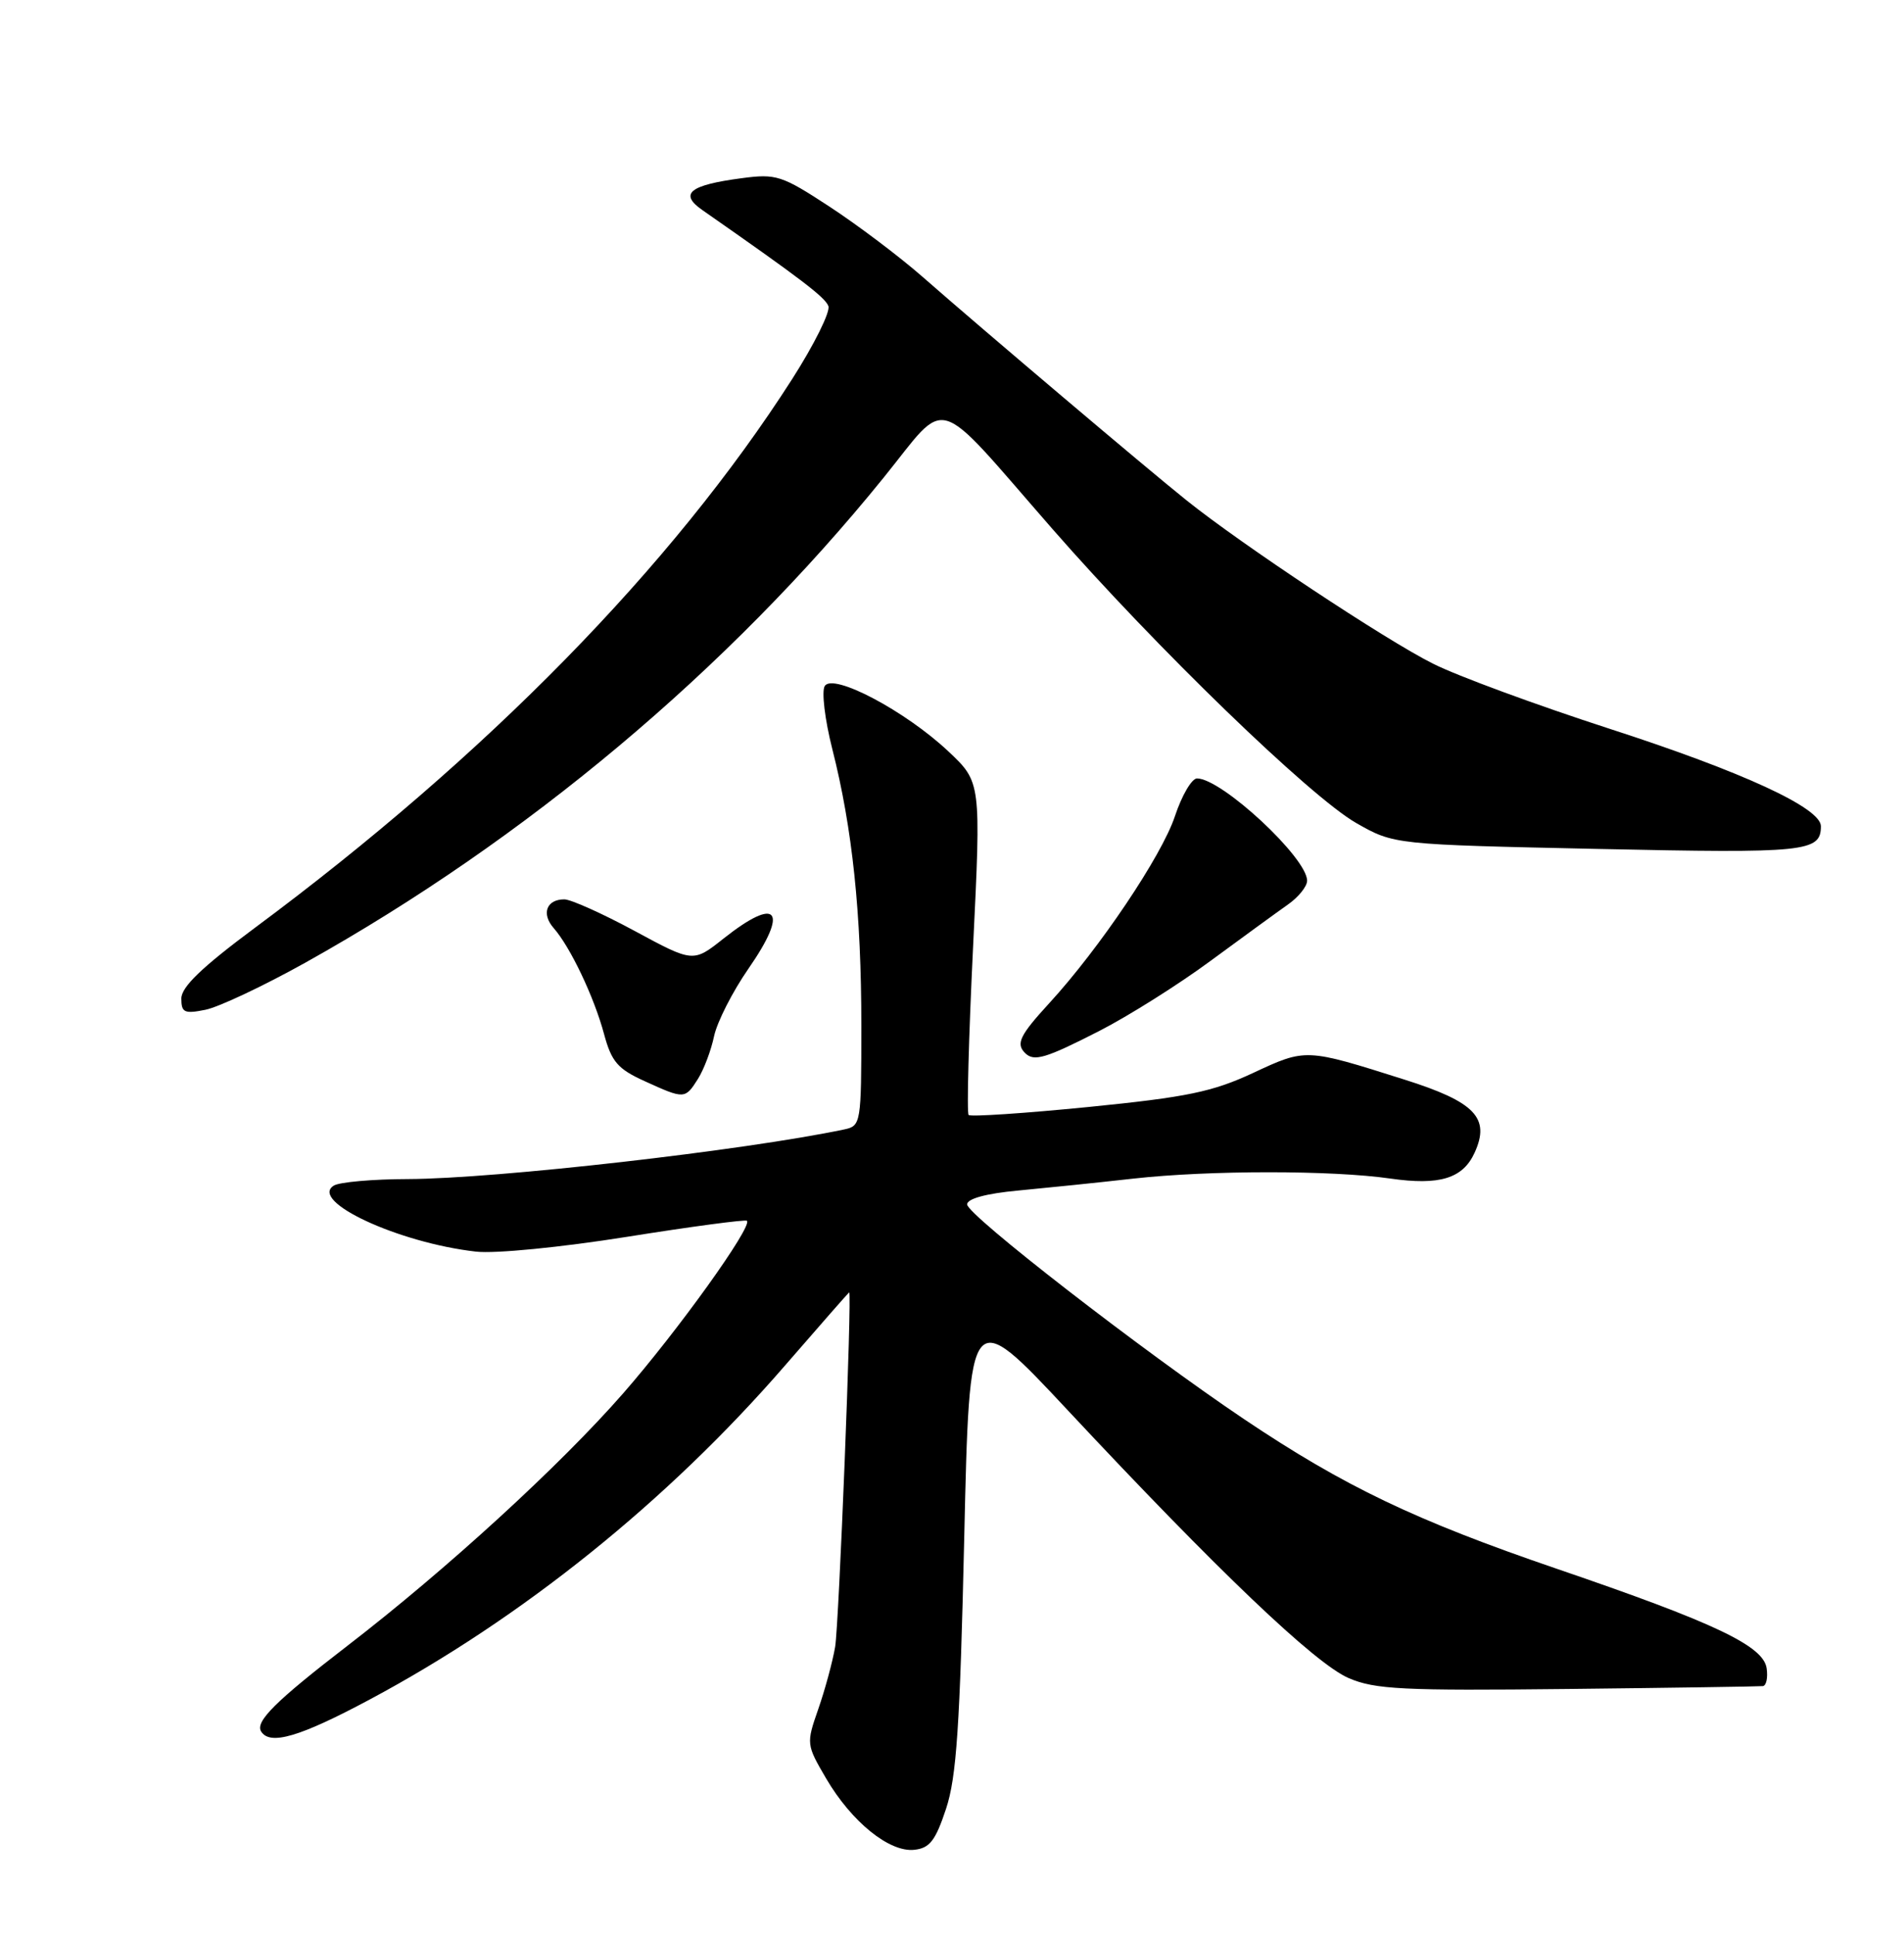 <?xml version="1.0" encoding="UTF-8" standalone="no"?>
<!DOCTYPE svg PUBLIC "-//W3C//DTD SVG 1.1//EN" "http://www.w3.org/Graphics/SVG/1.1/DTD/svg11.dtd" >
<svg xmlns="http://www.w3.org/2000/svg" xmlns:xlink="http://www.w3.org/1999/xlink" version="1.1" viewBox="0 0 252 256">
 <g >
 <path fill="currentColor"
d=" M 125.21 239.34 C 126.60 235.15 127.05 228.41 127.62 203.44 C 128.32 172.70 128.32 172.70 141.32 186.60 C 161.17 207.84 174.06 220.13 178.50 222.04 C 181.99 223.54 185.66 223.72 207.50 223.48 C 221.25 223.33 232.87 223.15 233.32 223.10 C 233.77 223.04 234.00 221.99 233.82 220.75 C 233.40 217.77 226.99 214.73 206.00 207.56 C 187.31 201.17 177.91 196.67 164.69 187.80 C 151.25 178.77 128.00 160.75 128.00 159.36 C 128.00 158.61 130.52 157.92 134.75 157.53 C 138.46 157.18 145.32 156.48 150.00 155.95 C 160.05 154.83 176.28 154.83 184.00 155.94 C 190.54 156.88 193.61 155.94 195.17 152.52 C 197.27 147.92 195.23 145.80 185.89 142.85 C 172.78 138.70 172.86 138.70 165.85 141.97 C 160.48 144.47 157.12 145.17 144.09 146.47 C 135.61 147.31 128.46 147.79 128.20 147.53 C 127.94 147.27 128.21 137.26 128.79 125.28 C 129.85 103.50 129.85 103.50 125.52 99.42 C 119.83 94.07 110.26 89.01 109.16 90.77 C 108.72 91.46 109.17 95.22 110.16 99.12 C 112.82 109.60 114.00 120.82 114.00 135.70 C 114.00 148.65 113.95 148.97 111.75 149.44 C 98.48 152.23 65.63 155.97 54.00 156.01 C 49.33 156.02 44.90 156.41 44.17 156.88 C 40.89 158.95 52.75 164.45 63.00 165.61 C 65.54 165.90 74.26 165.04 83.00 163.65 C 91.53 162.29 98.66 161.34 98.86 161.53 C 99.62 162.28 89.72 176.08 82.48 184.36 C 74.16 193.88 59.10 207.67 46.00 217.75 C 36.47 225.09 33.75 227.79 34.56 229.10 C 35.73 230.98 39.66 229.83 48.92 224.88 C 69.07 214.12 88.36 198.61 103.89 180.69 C 108.51 175.36 112.34 171.00 112.39 171.00 C 112.78 171.00 111.03 215.07 110.53 217.93 C 110.19 219.89 109.19 223.59 108.30 226.14 C 106.70 230.72 106.72 230.84 109.34 235.32 C 112.71 241.07 117.71 245.11 121.00 244.76 C 123.04 244.55 123.81 243.56 125.21 239.34 Z  M 92.38 142.75 C 93.16 141.51 94.12 138.97 94.51 137.10 C 94.91 135.23 96.95 131.21 99.06 128.17 C 104.46 120.39 102.92 118.52 95.77 124.18 C 91.75 127.37 91.75 127.37 84.00 123.18 C 79.74 120.88 75.55 119.00 74.69 119.00 C 72.32 119.00 71.62 120.92 73.29 122.81 C 75.49 125.32 78.64 131.94 79.95 136.83 C 80.94 140.49 81.76 141.44 85.31 143.05 C 90.60 145.46 90.67 145.45 92.38 142.75 Z  M 145.50 136.41 C 149.35 134.44 155.96 130.28 160.19 127.16 C 164.42 124.05 169.03 120.69 170.44 119.70 C 171.85 118.72 173.00 117.29 173.00 116.53 C 173.00 113.50 161.69 103.00 158.43 103.00 C 157.73 103.00 156.41 105.26 155.50 108.01 C 153.76 113.24 145.54 125.47 138.88 132.73 C 134.98 136.98 134.43 138.10 135.67 139.33 C 136.85 140.51 138.36 140.06 145.50 136.41 Z  M 40.44 127.36 C 69.63 111.06 96.35 88.65 116.96 63.19 C 125.66 52.43 123.33 51.72 139.30 70.00 C 152.97 85.64 173.41 105.42 179.50 108.90 C 184.50 111.75 184.50 111.75 211.60 112.33 C 239.05 112.92 241.00 112.72 241.00 109.32 C 241.00 106.90 230.63 102.12 213.07 96.44 C 203.41 93.31 192.86 89.43 189.63 87.80 C 183.30 84.62 164.30 72.03 157.00 66.17 C 151.73 61.95 130.13 43.67 122.08 36.61 C 119.01 33.92 113.47 29.75 109.77 27.33 C 103.46 23.20 102.73 22.97 98.15 23.58 C 91.25 24.49 89.85 25.63 92.95 27.79 C 106.04 36.92 109.19 39.32 109.64 40.50 C 109.92 41.25 107.76 45.60 104.83 50.18 C 88.99 74.92 64.36 100.05 33.69 122.80 C 26.73 127.97 24.00 130.59 24.00 132.12 C 24.00 133.98 24.40 134.17 27.19 133.61 C 28.94 133.26 34.90 130.45 40.44 127.36 Z "/>
</g>
</svg>